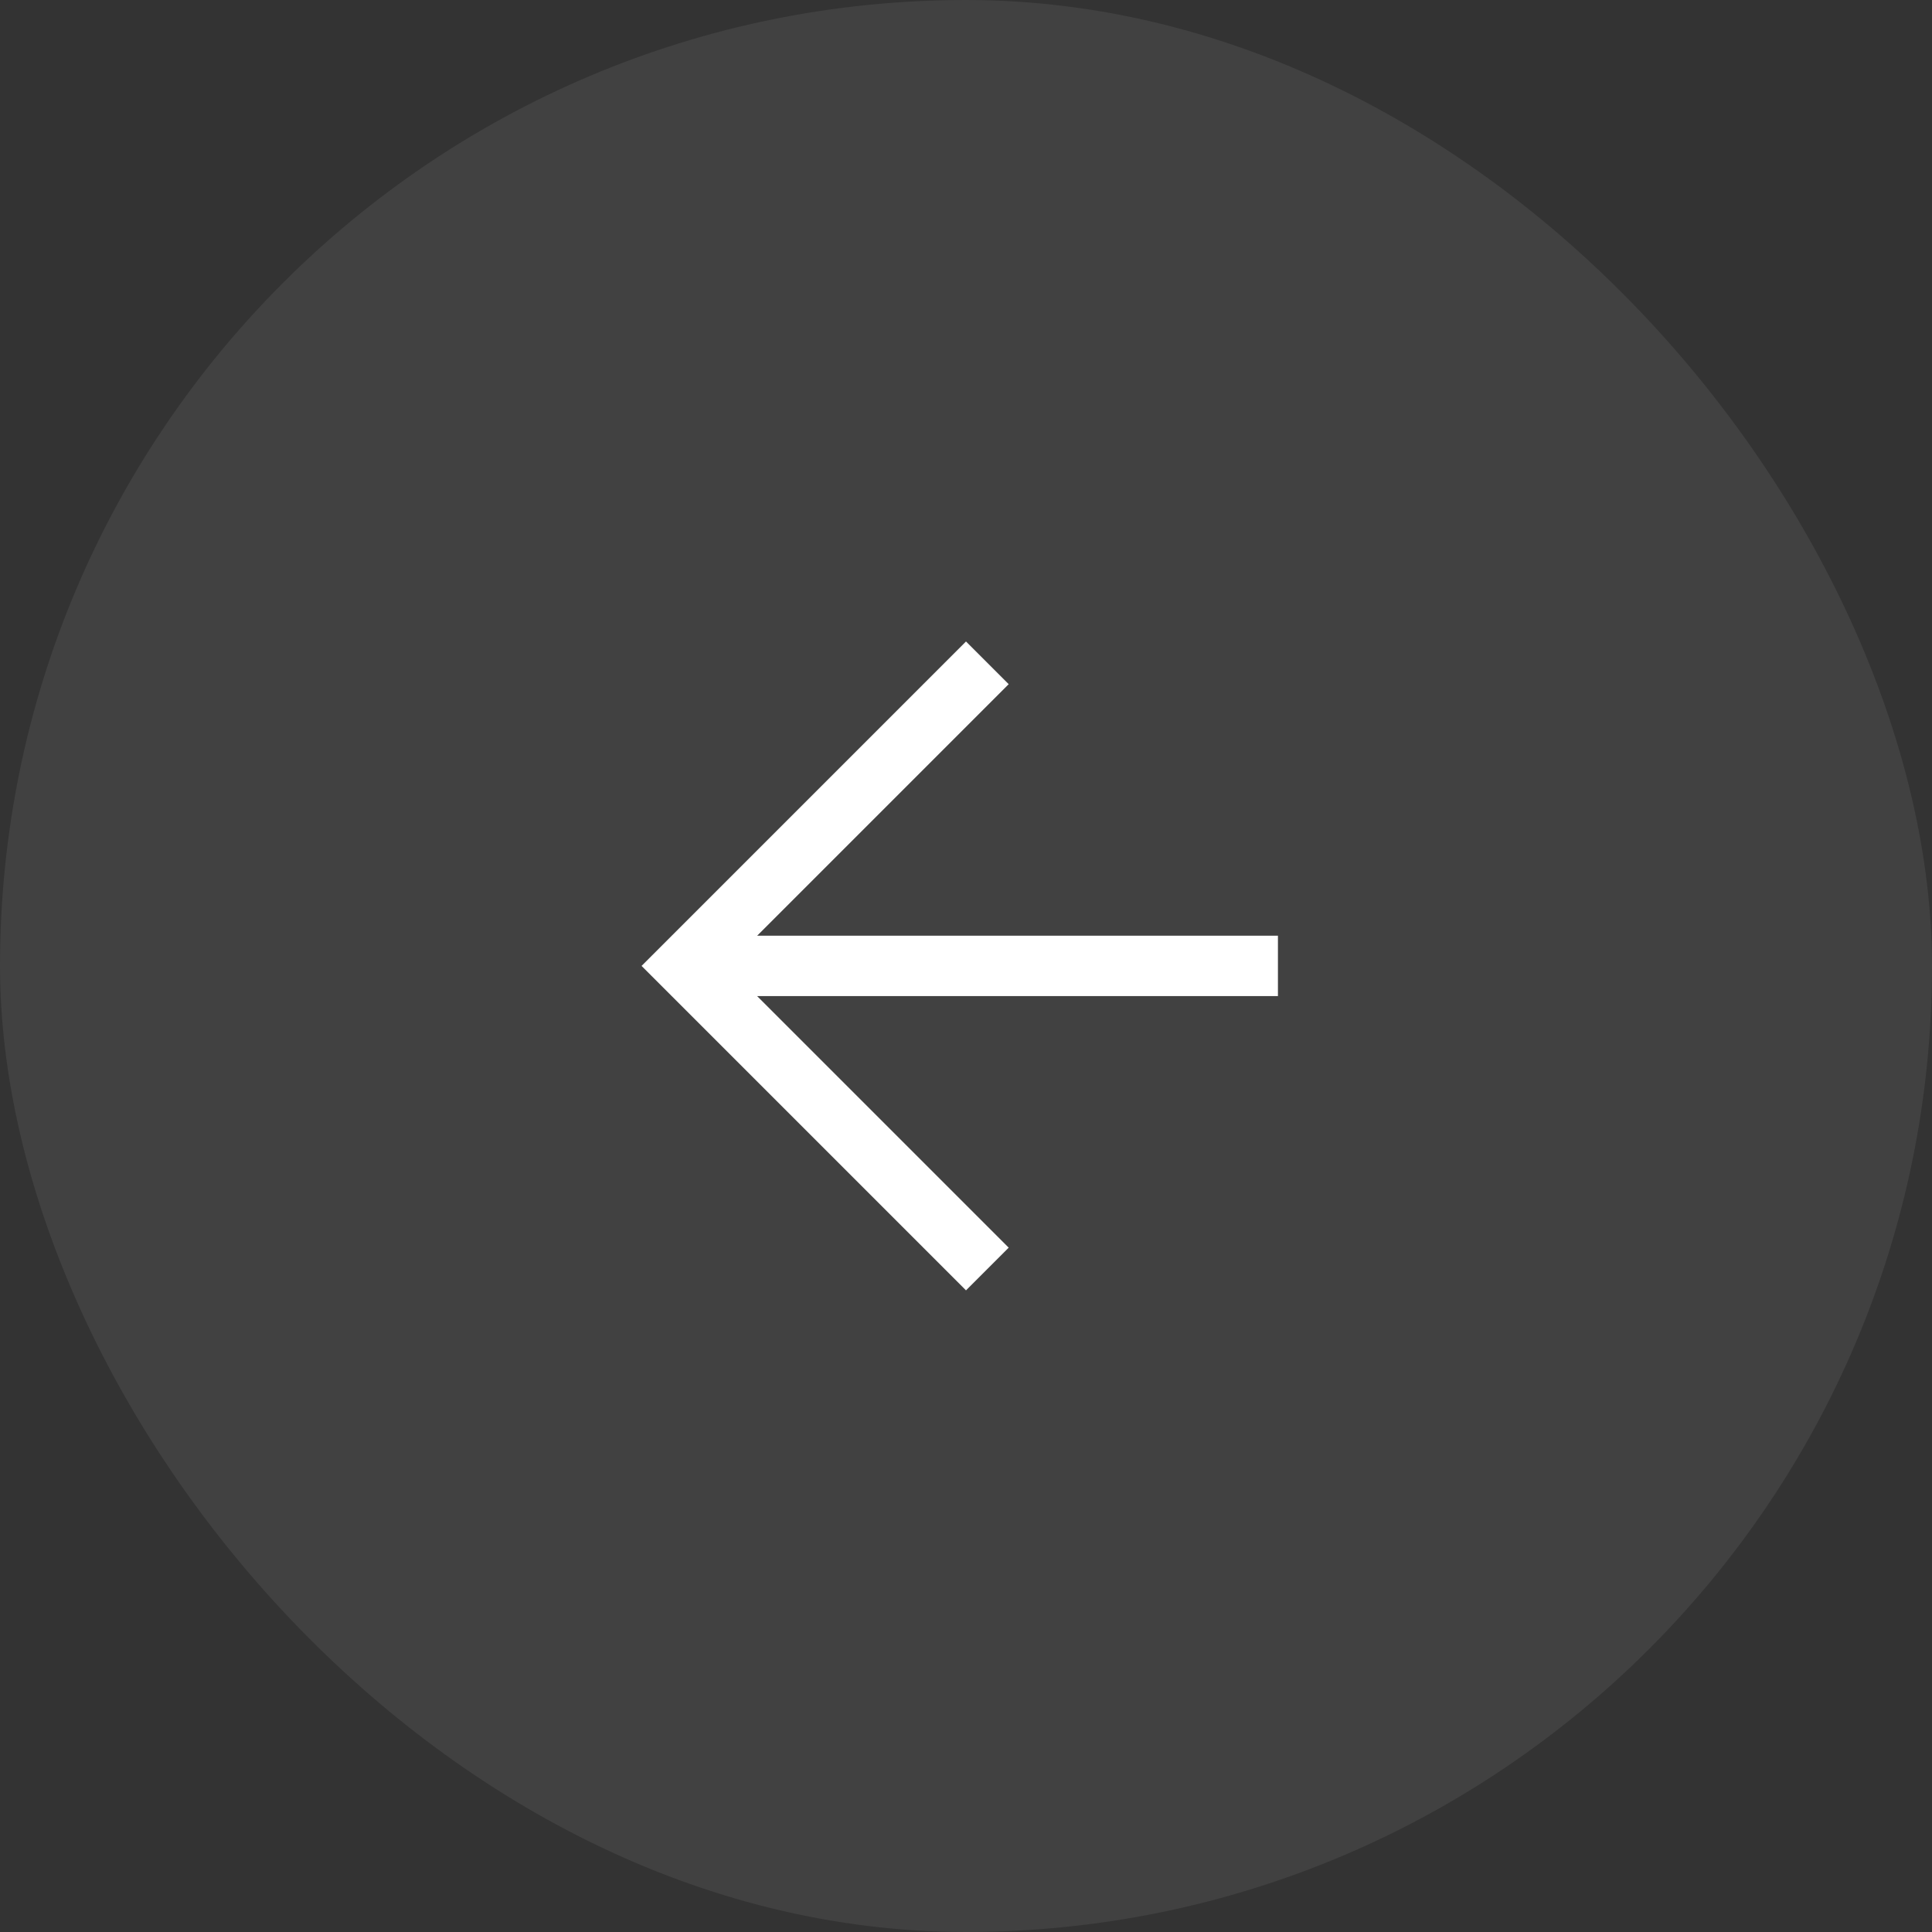 <svg width="48" height="48" viewBox="0 0 48 48" fill="none" xmlns="http://www.w3.org/2000/svg">
<rect x="0" y="0" width="48" height="48" fill="#333333" stroke="none"/>
<rect width="48" height="48" rx="24" fill="#ffff" fill-opacity="0.07"/>
<g clip-path="url(#clip0_0_200)">
<g clip-path="url(#clip1_0_200)">
<path d="M31 23.998H18M24 30.998L17 23.998L24 16.998" stroke="#ffff" stroke-width="1.5" stroke-linecap="square"/>
</g>
</g>
<defs>
<clipPath id="clip0_0_200">
<rect width="24" height="25" fill="white" transform="matrix(-1 0 0 -1 36 36.5)"/>
</clipPath>
<clipPath id="clip1_0_200">
<rect width="24" height="25" fill="white" transform="matrix(-1 0 0 -1 36 36.5)"/>
</clipPath>
</defs>
</svg>
